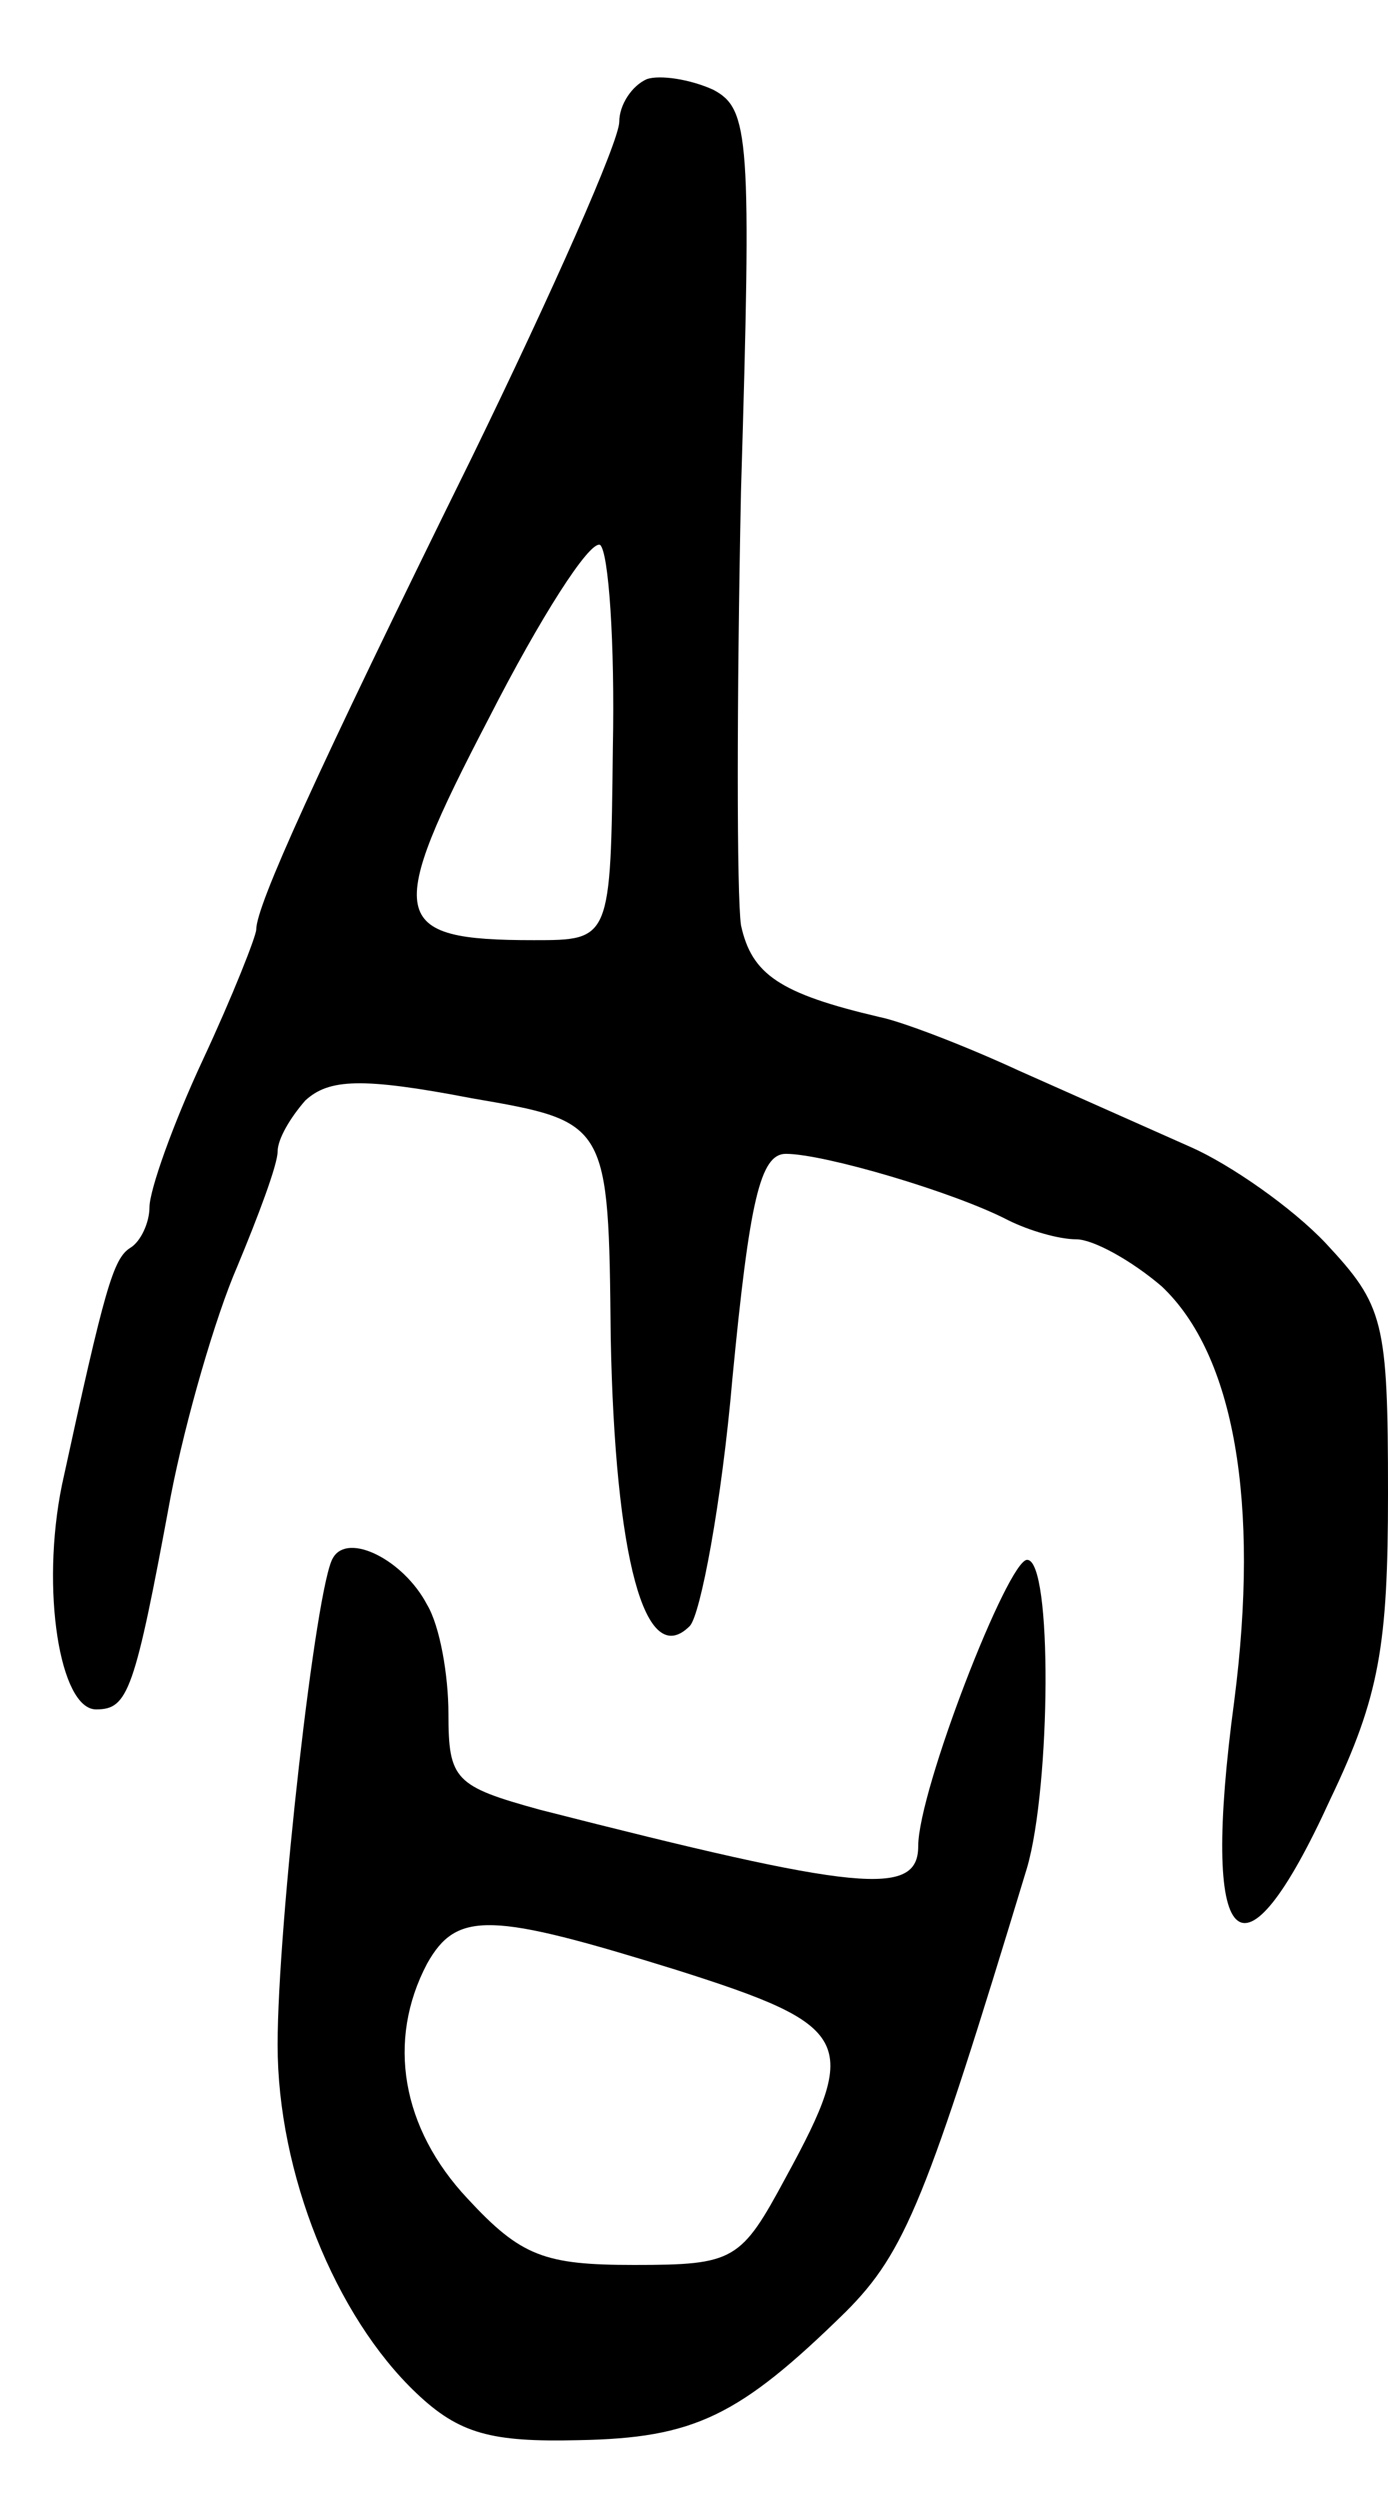 <svg version="1.0" xmlns="http://www.w3.org/2000/svg"
 width="65pt" height="117pt" viewBox="0 0 65 117"
 preserveAspectRatio="xMidYMid meet">
<g transform="translate(0,117) scale(0.1,-0.1)"
fill="#000000" stroke="none">
<path d="M303 1133 c-7 -3 -13 -12 -13 -20 0 -9 -31 -79 -69 -157 -74 -150
-101 -210 -101 -221 0 -3 -11 -31 -25 -61 -14 -30 -25 -61 -25 -69 0 -7 -4
-16 -9 -19 -8 -5 -12 -19 -32 -111 -10 -49 -1 -105 16 -105 15 0 18 8 35 100
7 36 21 84 31 107 10 24 19 48 19 54 0 6 6 16 13 24 11 10 26 11 78 1 64 -11
64 -11 65 -112 2 -103 16 -156 37 -135 5 5 15 58 20 116 8 83 13 105 25 105
18 0 79 -18 104 -31 10 -5 24 -9 32 -9 8 0 26 -10 40 -22 34 -32 46 -101 34
-194 -16 -119 3 -138 45 -46 23 48 27 72 27 143 0 81 -2 88 -29 117 -16 17
-45 37 -63 45 -18 8 -54 24 -81 36 -26 12 -55 23 -65 25 -47 11 -60 20 -65 43
-2 14 -2 105 0 203 5 166 4 179 -13 188 -11 5 -25 7 -31 5z m-16 -313 c-1 -90
-1 -90 -37 -90 -68 0 -70 10 -21 104 24 47 47 83 52 81 4 -3 7 -46 6 -95z"/>
<path d="M156 441 c-8 -12 -26 -172 -26 -228 0 -60 27 -127 65 -163 20 -19 35
-23 76 -22 54 1 75 11 125 60 28 28 38 53 85 208 11 38 12 144 0 144 -9 0 -51
-108 -51 -134 0 -24 -28 -21 -177 17 -40 11 -43 14 -43 45 0 18 -4 41 -10 51
-11 21 -37 34 -44 22z m161 -193 c82 -26 86 -33 51 -97 -21 -39 -24 -41 -71
-41 -42 0 -53 4 -78 31 -31 33 -38 74 -19 110 14 25 30 24 117 -3z"/>
</g>
</svg>
